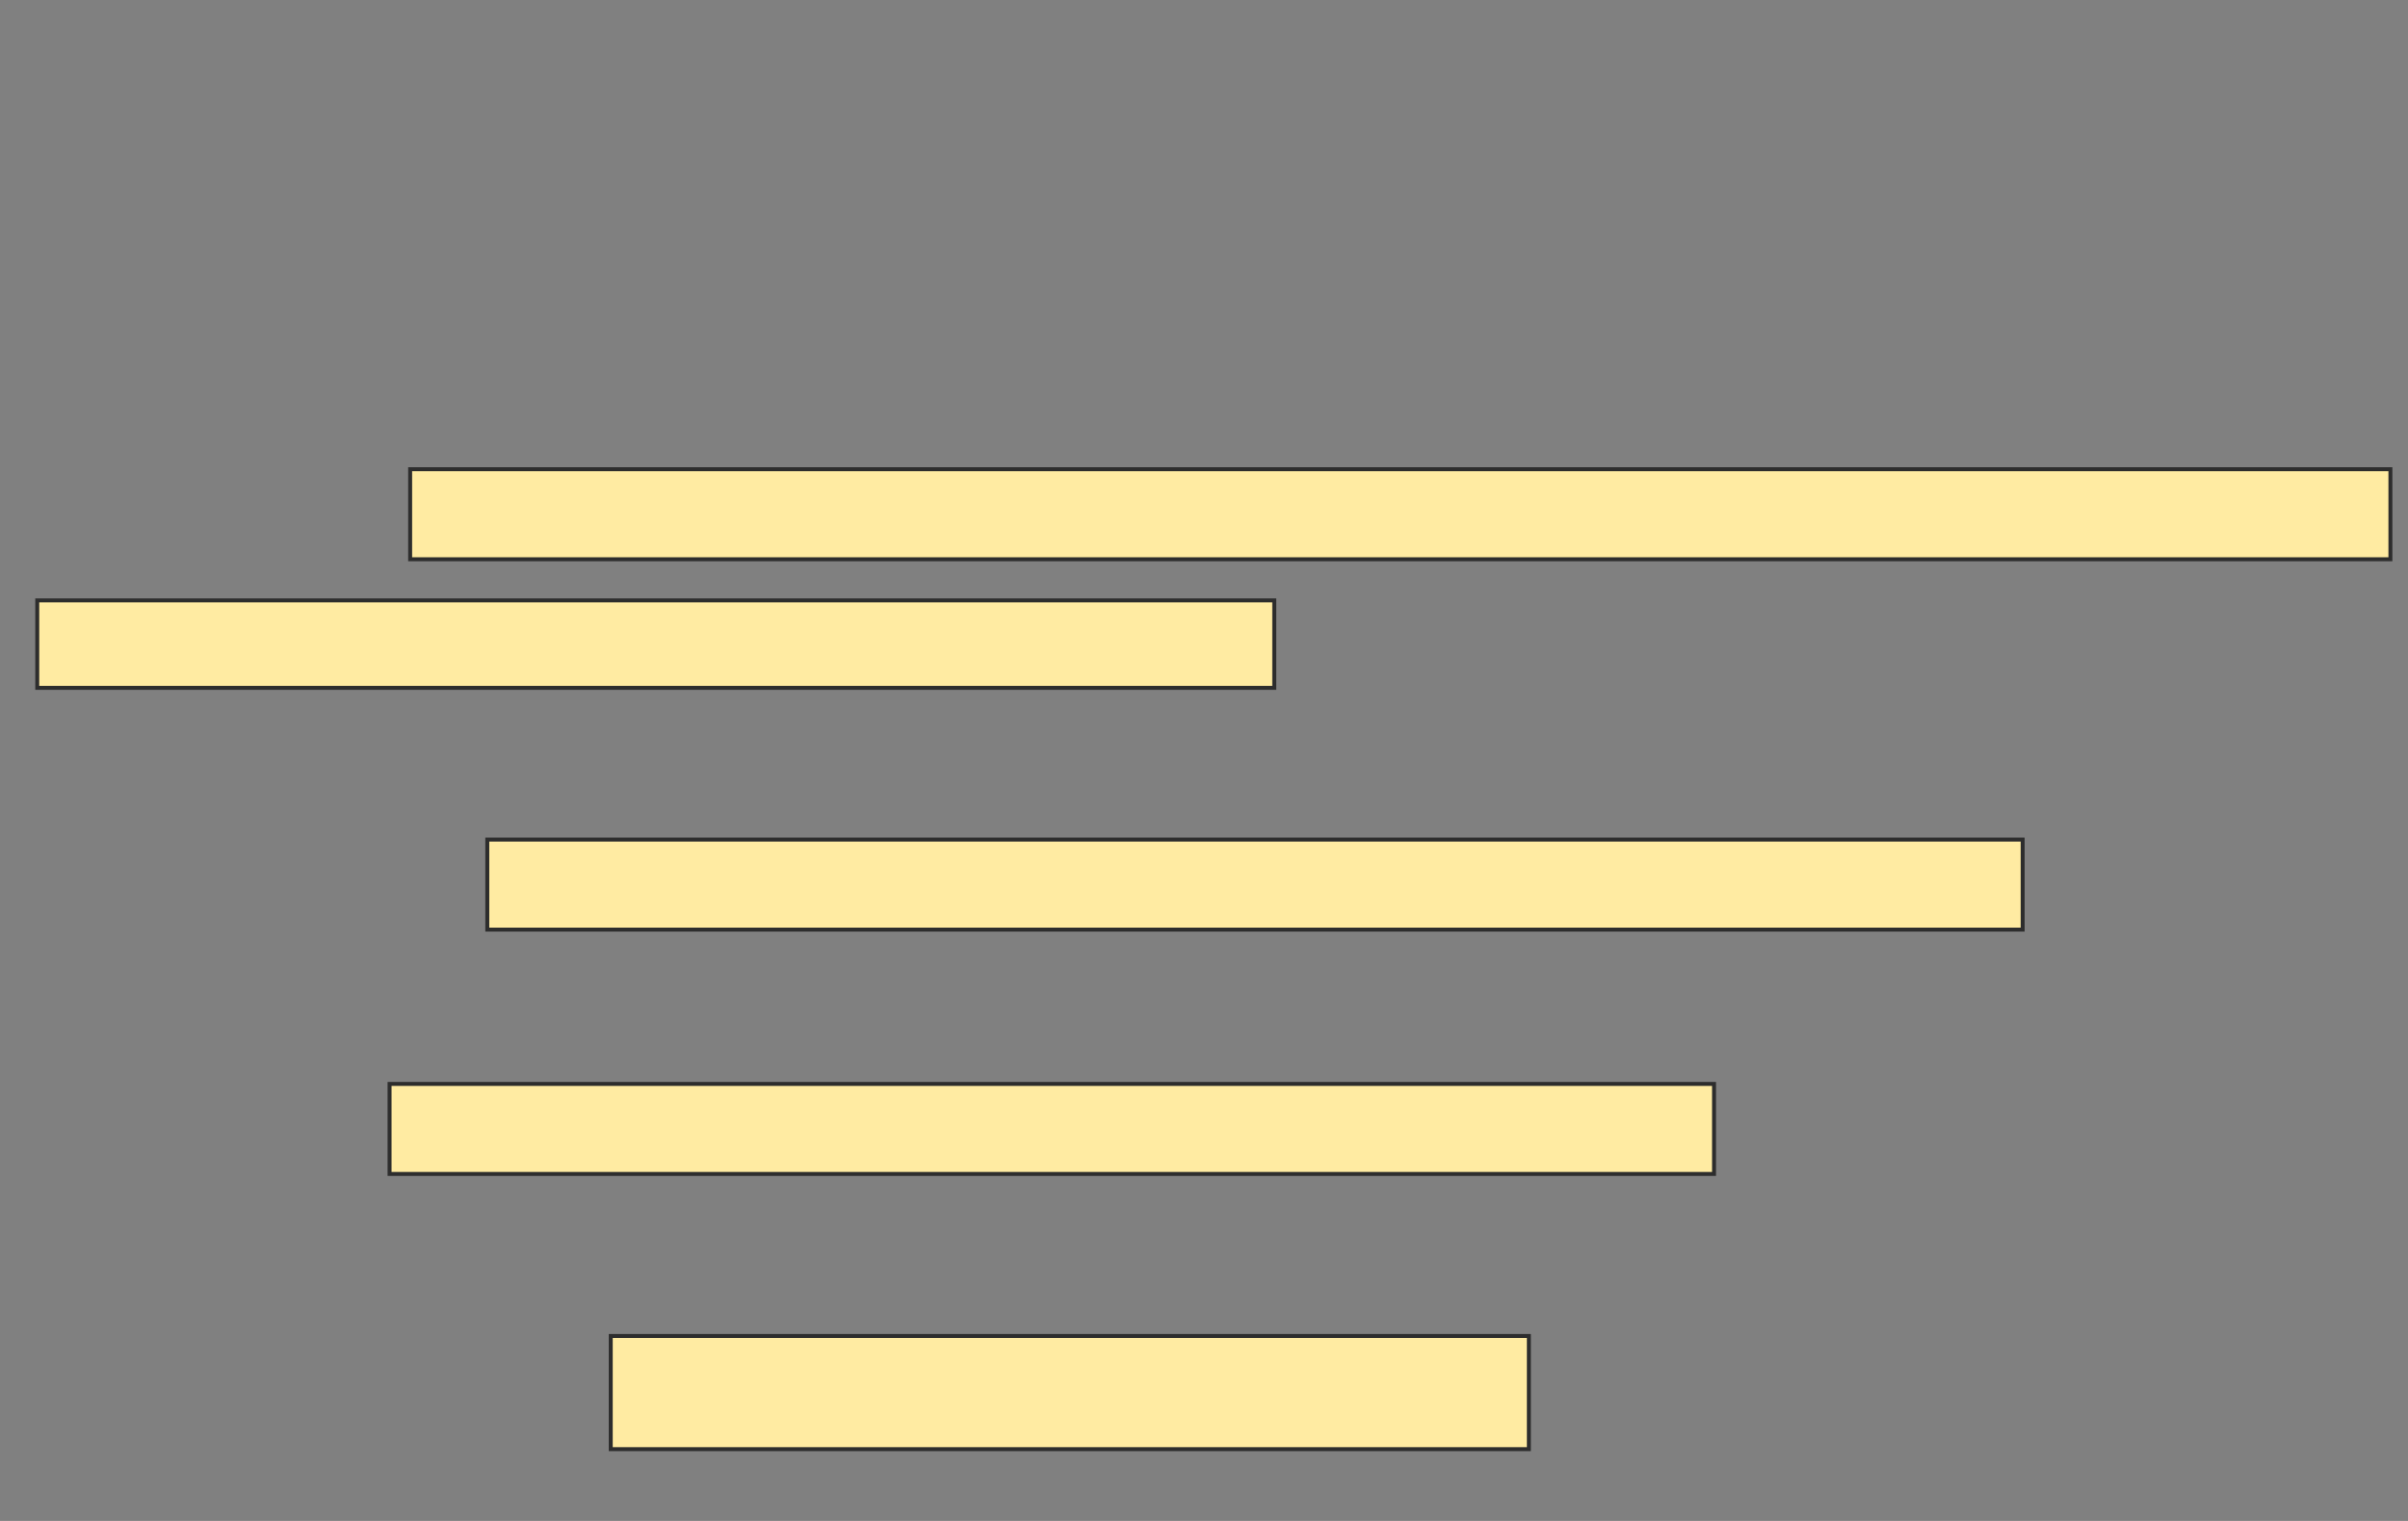 <svg xmlns="http://www.w3.org/2000/svg" width="608" height="384">
 <rect width="100%" height="100%" fill="#808080" stroke="none"/>
 <!-- Created with Image Occlusion Enhanced -->
 <g>
  <title>Labels</title>
 </g>
 <g>
  <title>Masks</title>
  <rect id="fde8b7c7c81c4ccdb91597b2fc6678c0-ao-1" height="22.727" width="387.662" y="211.974" x="123.039" stroke="#2D2D2D" fill="#FFEBA2"/>
  <rect id="fde8b7c7c81c4ccdb91597b2fc6678c0-ao-2" height="22.727" width="334.416" y="273.662" x="98.364" stroke="#2D2D2D" fill="#FFEBA2"/>
  <rect id="fde8b7c7c81c4ccdb91597b2fc6678c0-ao-3" height="28.571" width="231.818" y="337.299" x="154.208" stroke="#2D2D2D" fill="#FFEBA2"/>
  <g id="fde8b7c7c81c4ccdb91597b2fc6678c0-ao-4">
   <rect height="22.727" width="500" y="118.468" x="103.558" stroke="#2D2D2D" fill="#FFEBA2"/>
   <rect height="22.078" width="312.338" y="151.584" x="9.403" stroke="#2D2D2D" fill="#FFEBA2"/>
  </g>
 </g>
</svg>